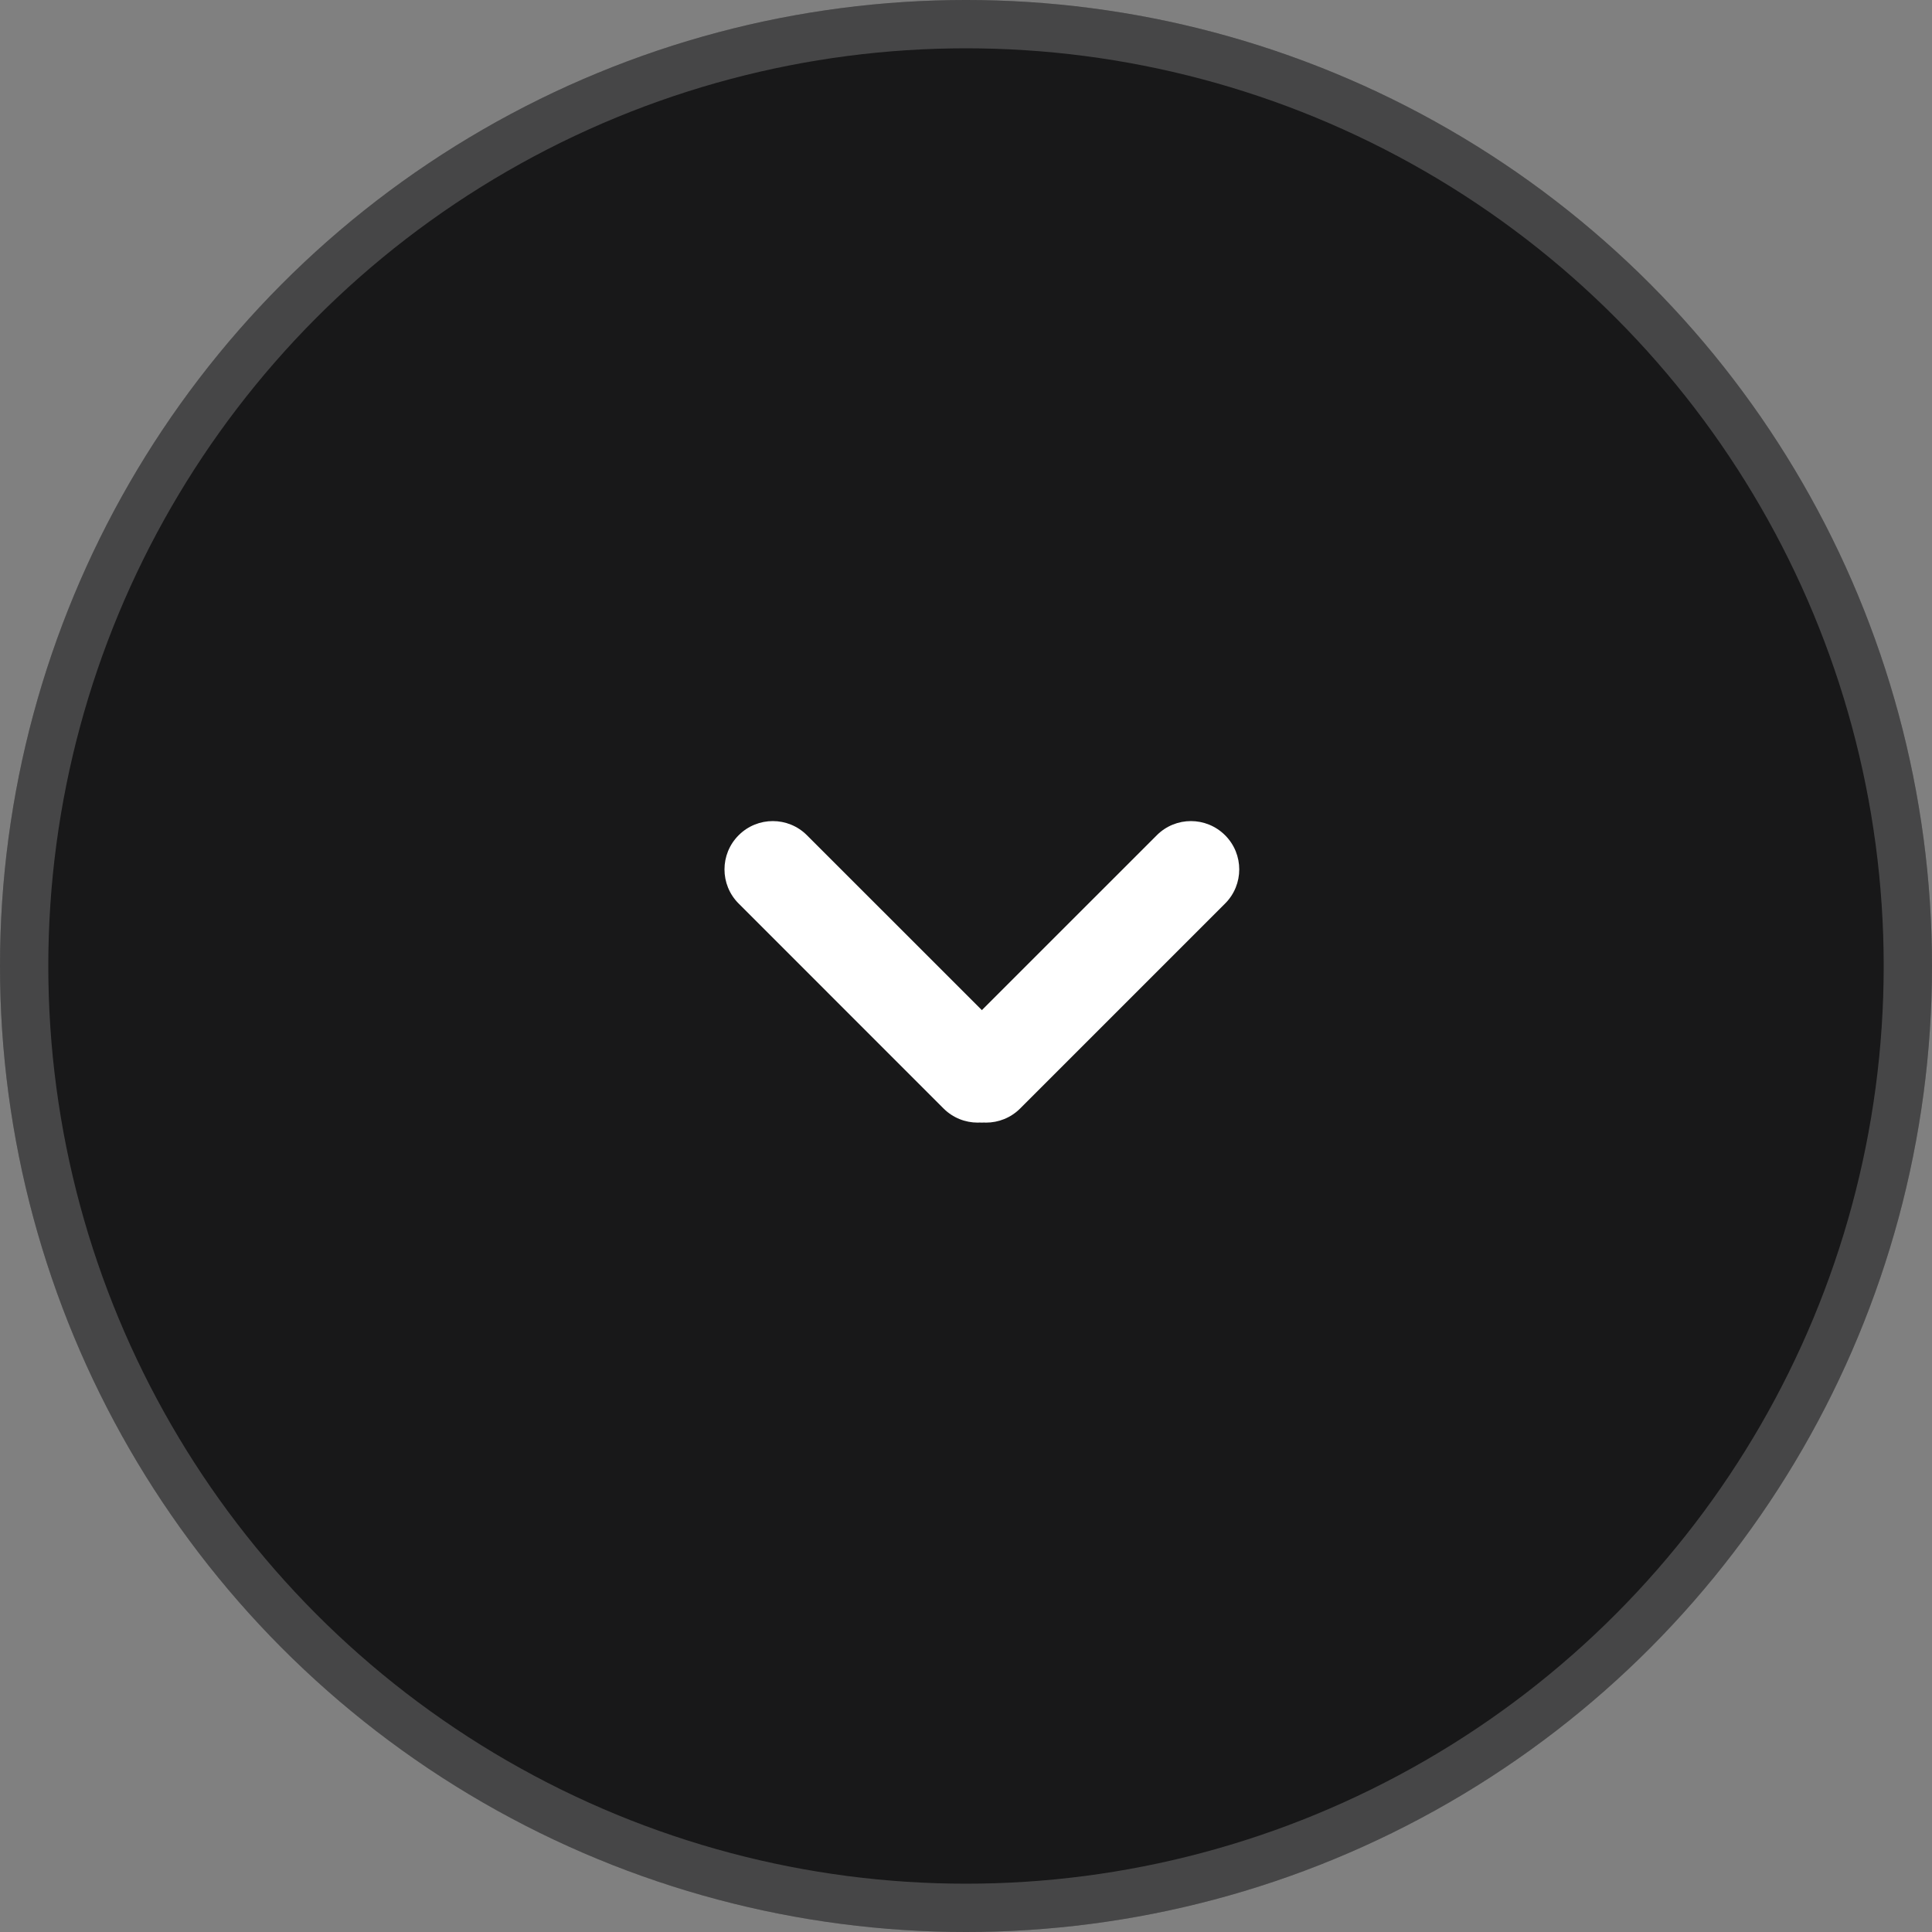<svg width="40" height="40" viewBox="0 0 40 40" fill="none" xmlns="http://www.w3.org/2000/svg">
<rect x="0" y="0" width="40" height="40" fill="#808080" stroke="none"/>
<g clip-path="url(#clip0_1_1074)">
<circle cx="20" cy="20" r="20" fill="#181819"/>
<circle cx="20" cy="20" r="19.5" stroke="white" stroke-opacity="0.2"/>
<path d="M15.293 17.293C15.683 16.902 16.317 16.902 16.707 17.293L20.95 21.535C21.34 21.926 21.34 22.559 20.95 22.95C20.559 23.34 19.926 23.34 19.535 22.95L15.293 18.707C14.902 18.317 14.902 17.683 15.293 17.293Z" fill="white"/>
<path d="M25.364 17.293C24.973 16.902 24.34 16.902 23.95 17.293L19.707 21.535C19.317 21.926 19.317 22.559 19.707 22.95C20.098 23.34 20.731 23.34 21.121 22.95L25.364 18.707C25.755 18.317 25.755 17.683 25.364 17.293Z" fill="white"/>
</g>
<defs>
<clipPath id="clip0_1_1074">
<rect width="40" height="40" fill="white"/>
</clipPath>
</defs>
</svg>
